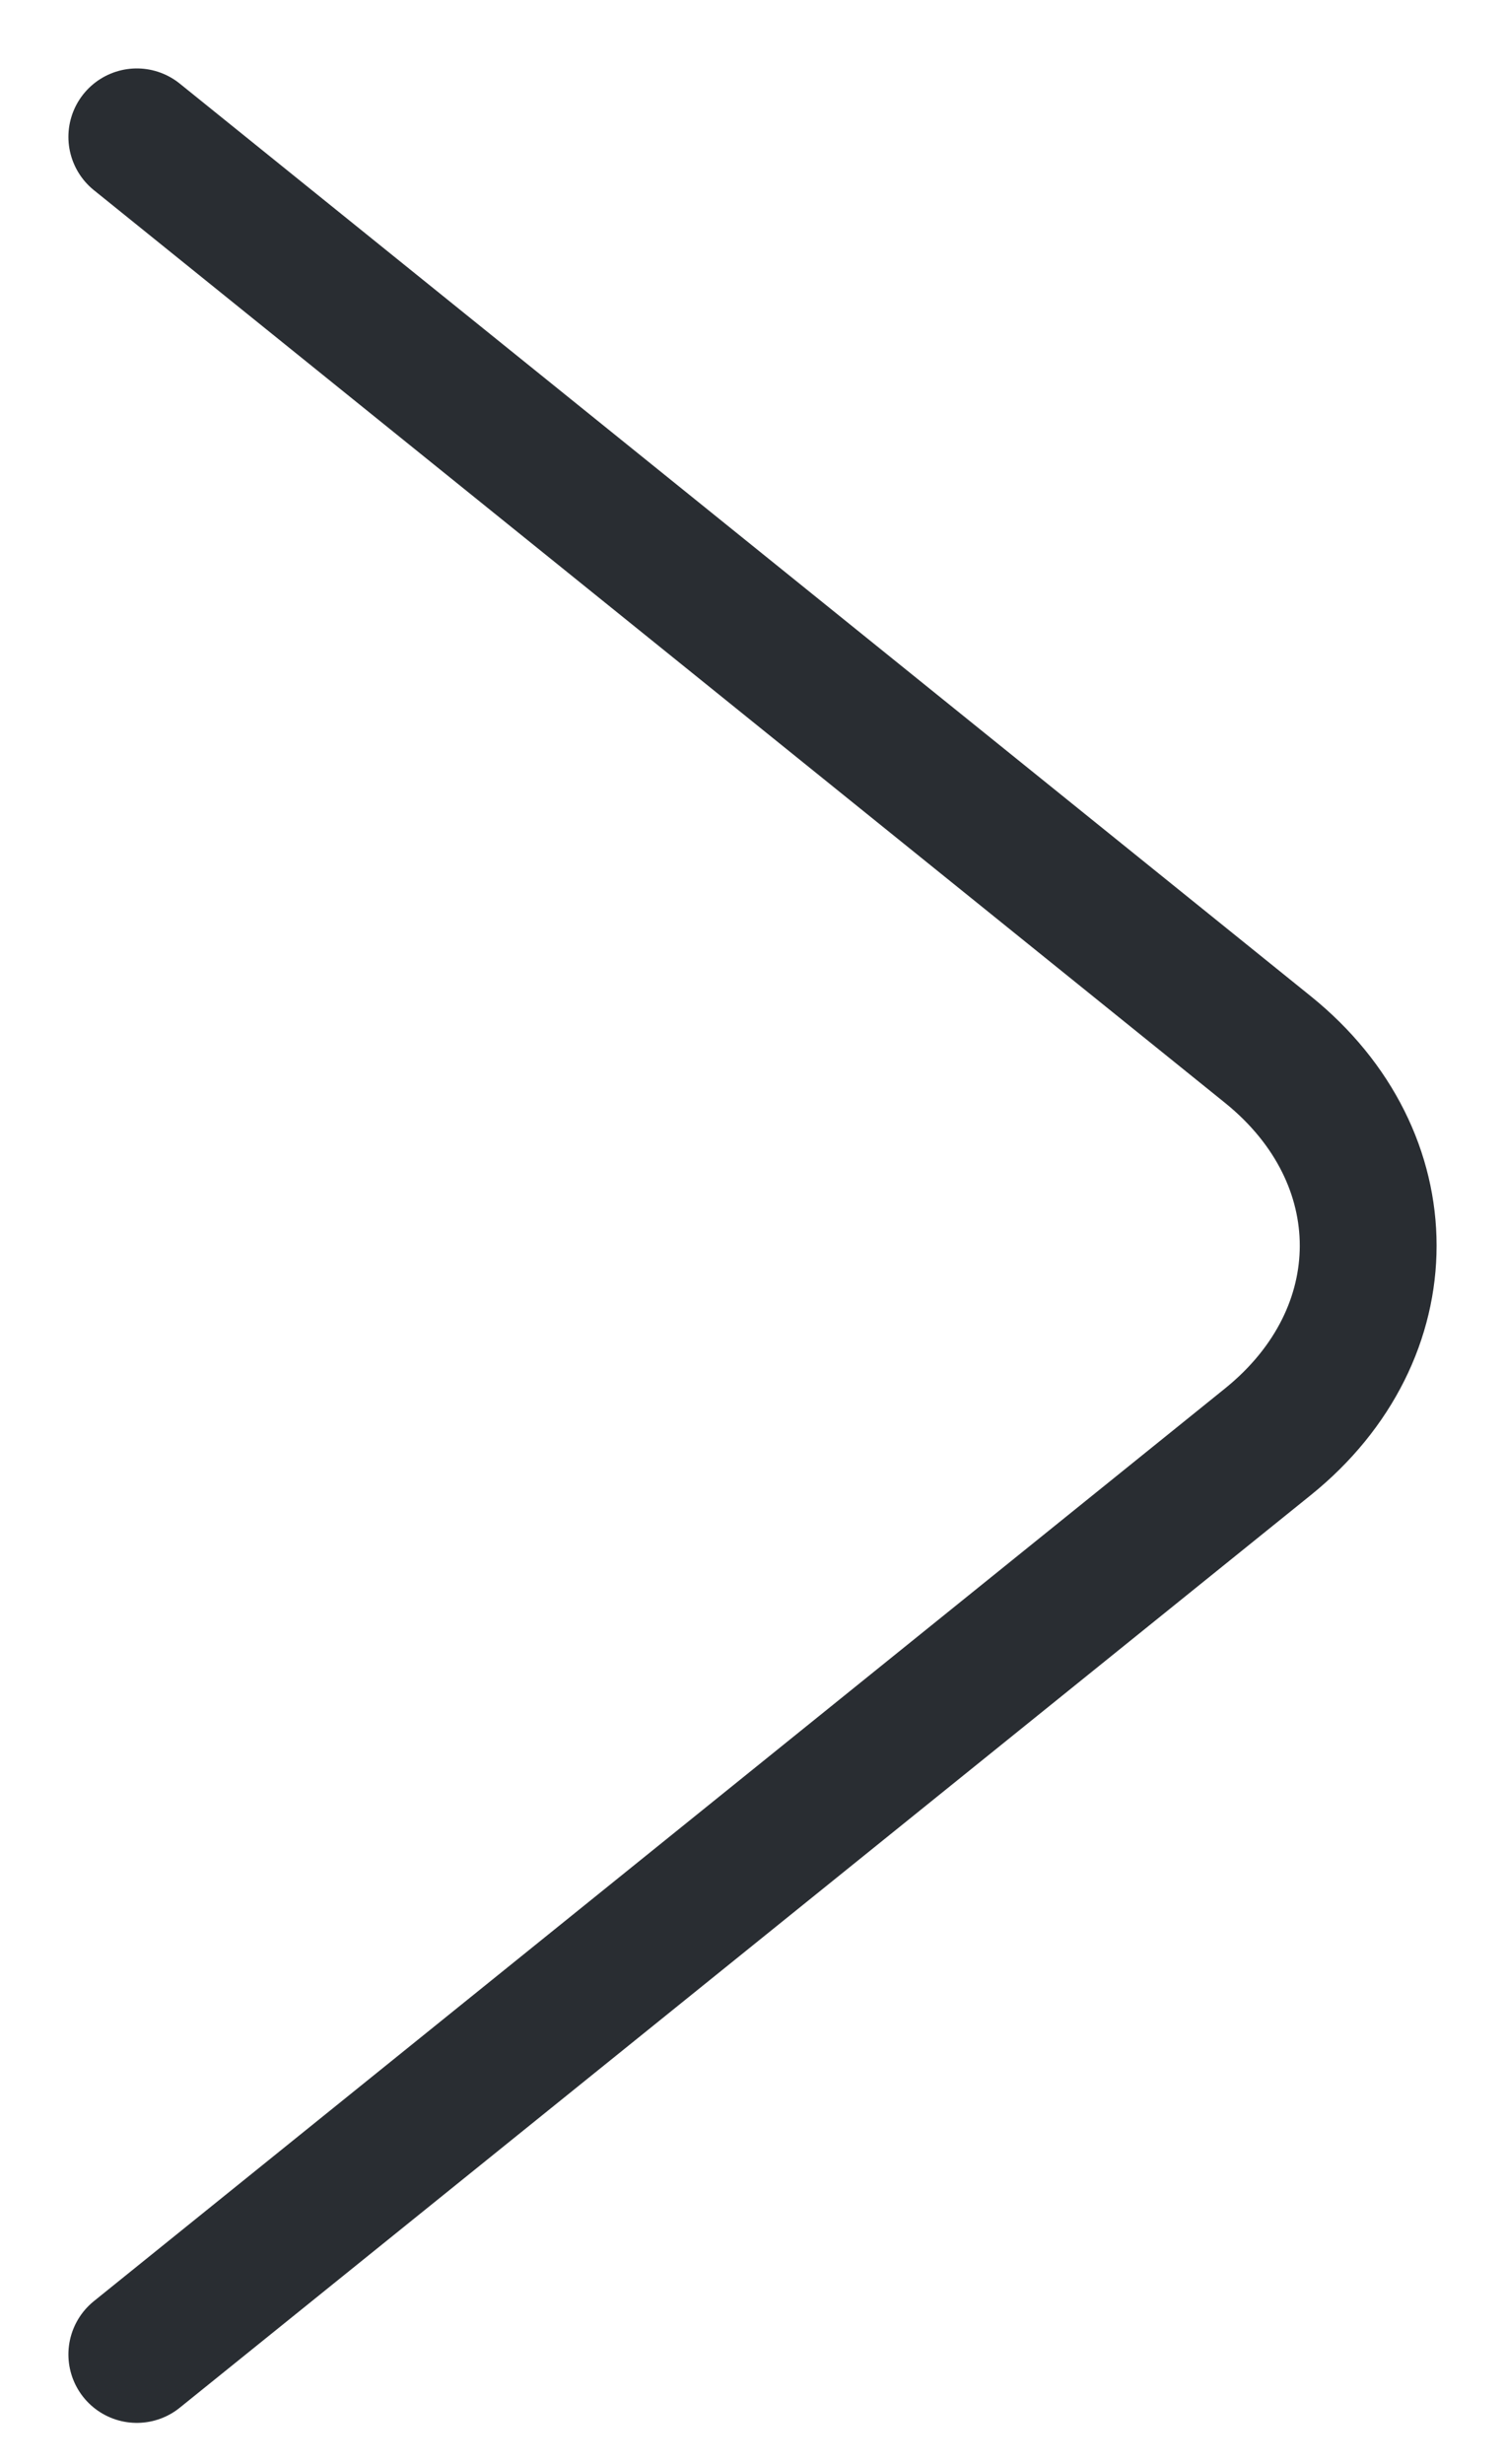 <svg width="11" height="18" viewBox="0 0 11 18" fill="none" xmlns="http://www.w3.org/2000/svg">
<path d="M1 17.2L9.268 10.532C10.244 9.744 10.244 8.456 9.268 7.668L1 1" stroke="#292D32" stroke-miterlimit="10" stroke-linecap="round" stroke-linejoin="round"/>
</svg>
